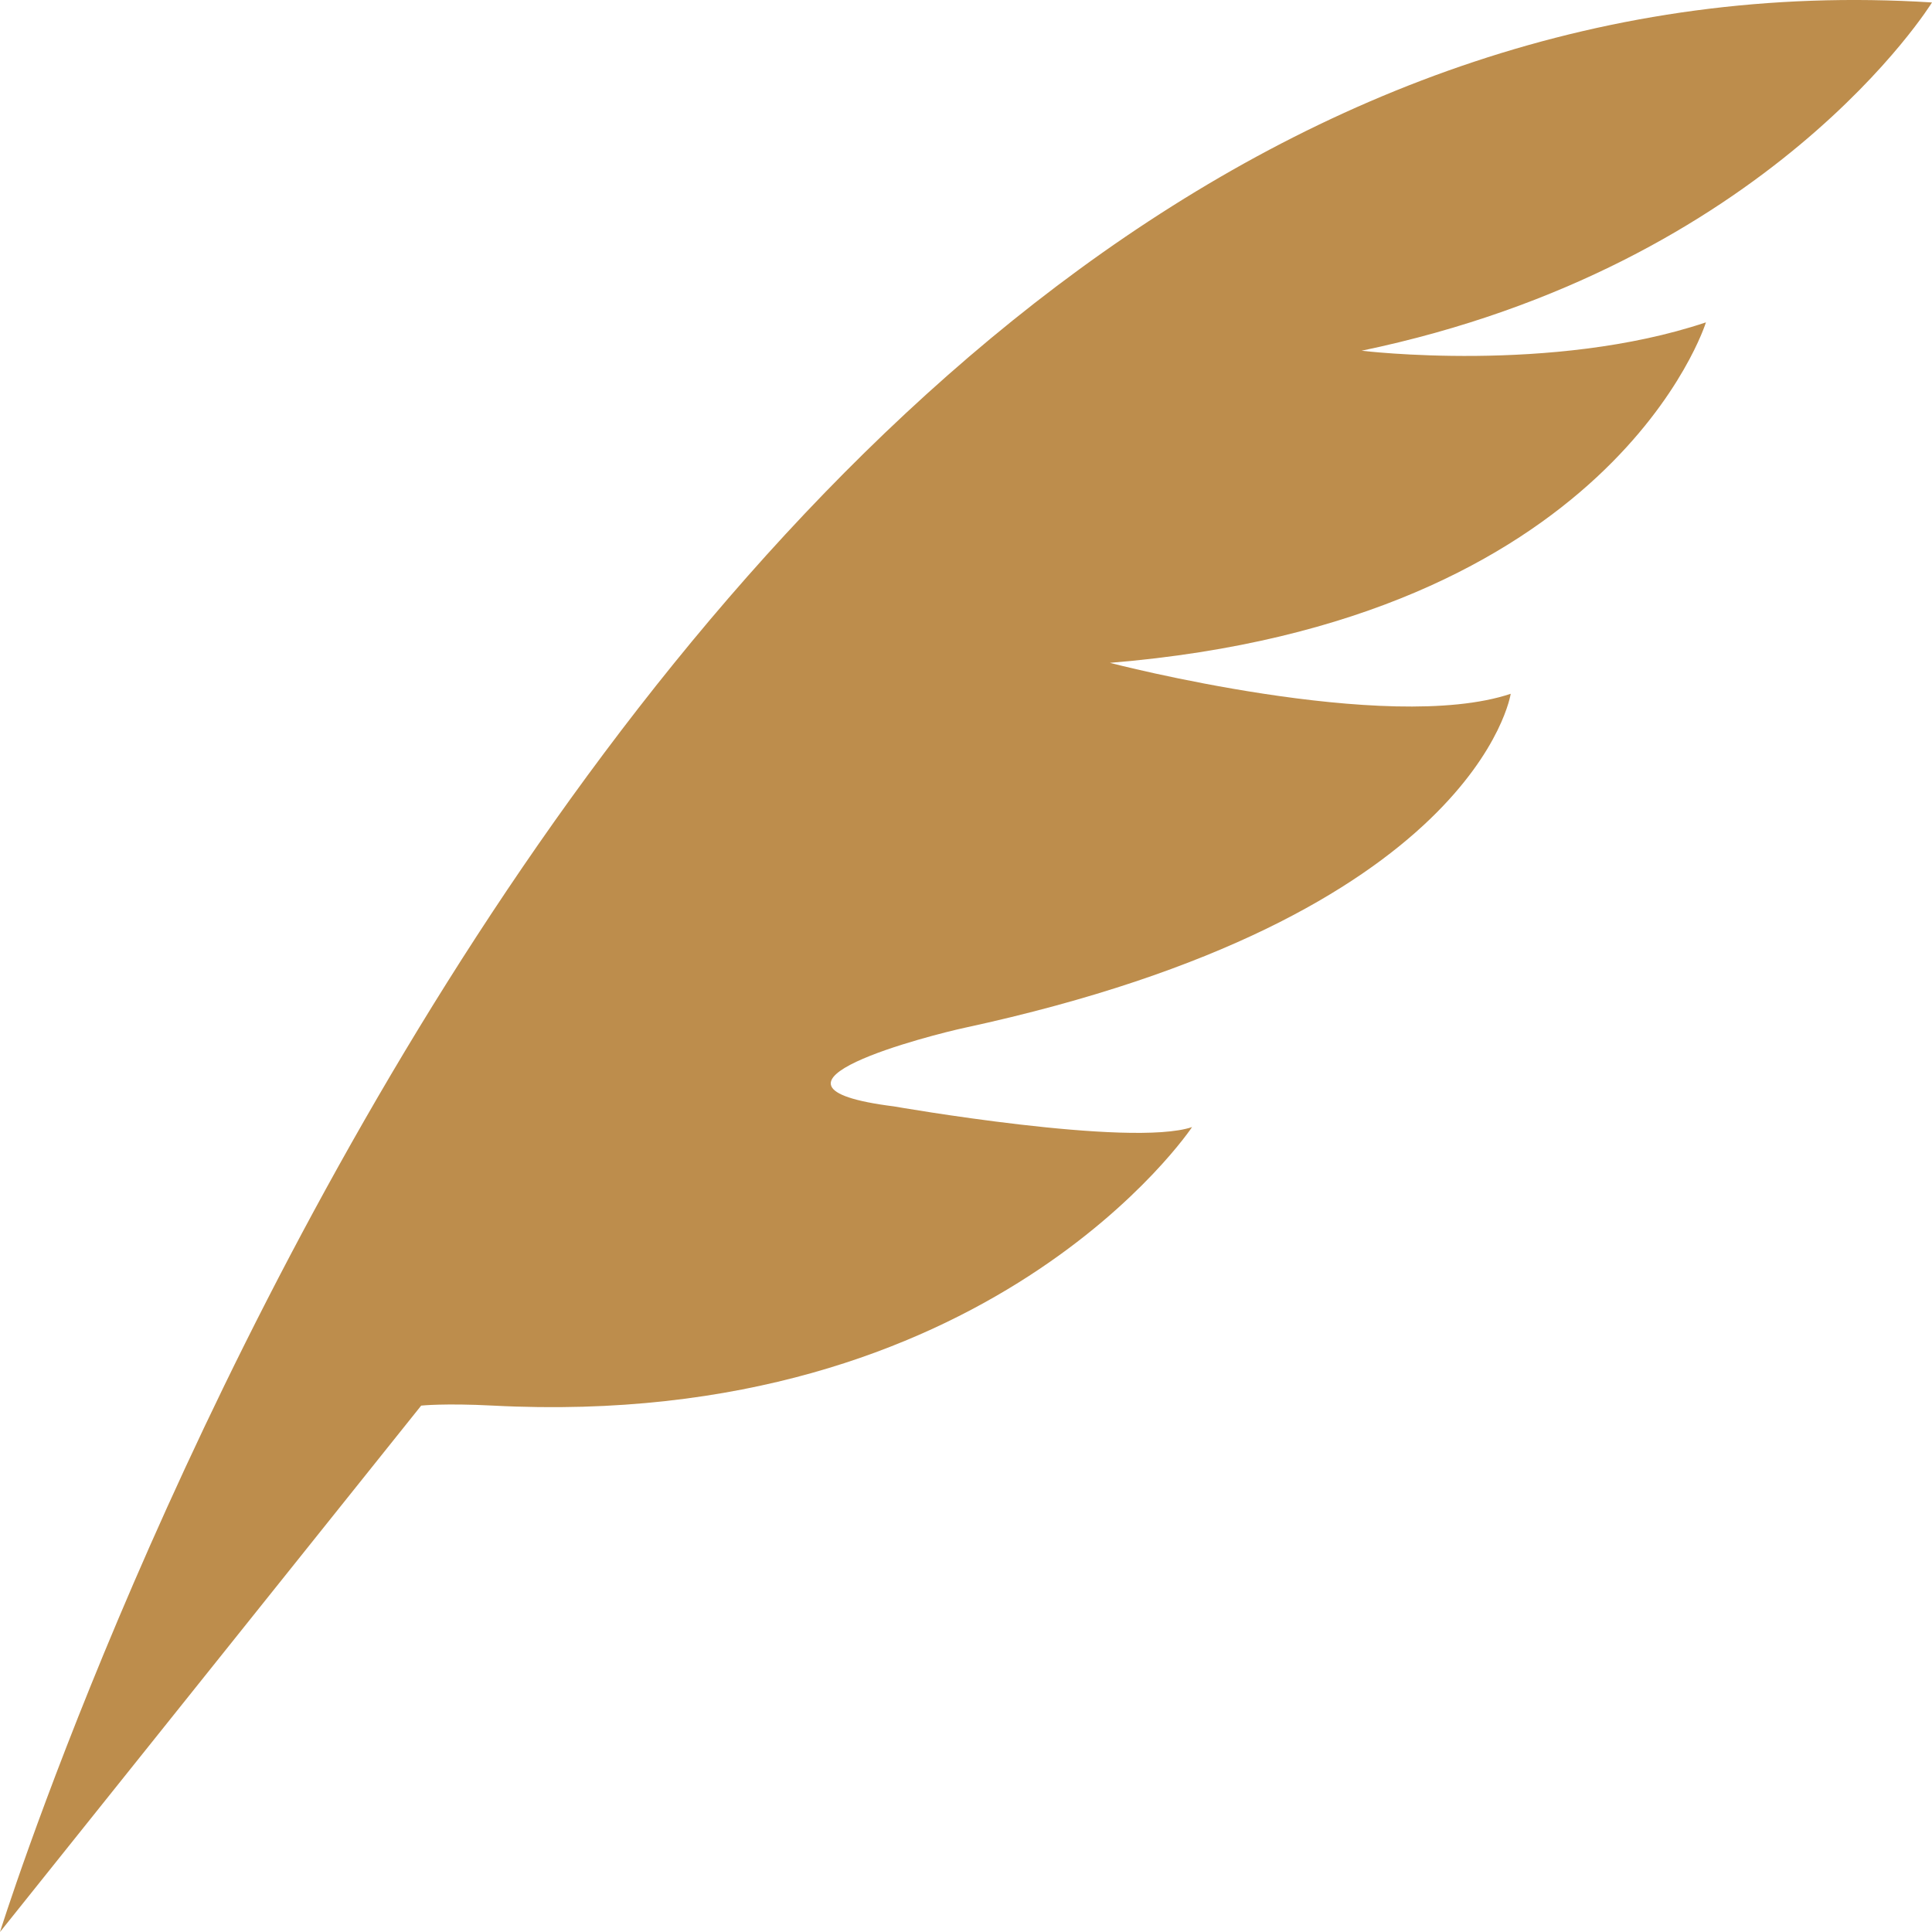 <svg width="70" height="70" viewBox="0 0 70 70" fill="none" xmlns="http://www.w3.org/2000/svg">
<path d="M0 70C0 70 22.713 -2.9 70 0.089C70 0.089 64.136 9.625 49.334 12.707C49.334 12.707 56.224 13.55 61.809 11.68C61.809 11.68 58.457 22.526 40.214 24.016C40.214 24.016 50.268 26.634 54.736 25.137C54.736 25.137 53.523 33.222 34.949 37.239C33.848 37.475 26.435 39.338 32.391 40.087C32.391 40.087 40.953 41.587 43.191 40.836C43.191 40.836 35.858 51.863 17.869 50.928C16.101 50.836 15.26 50.928 15.26 50.928L0 70Z" fill="#BD8D4C"/>
</svg>
